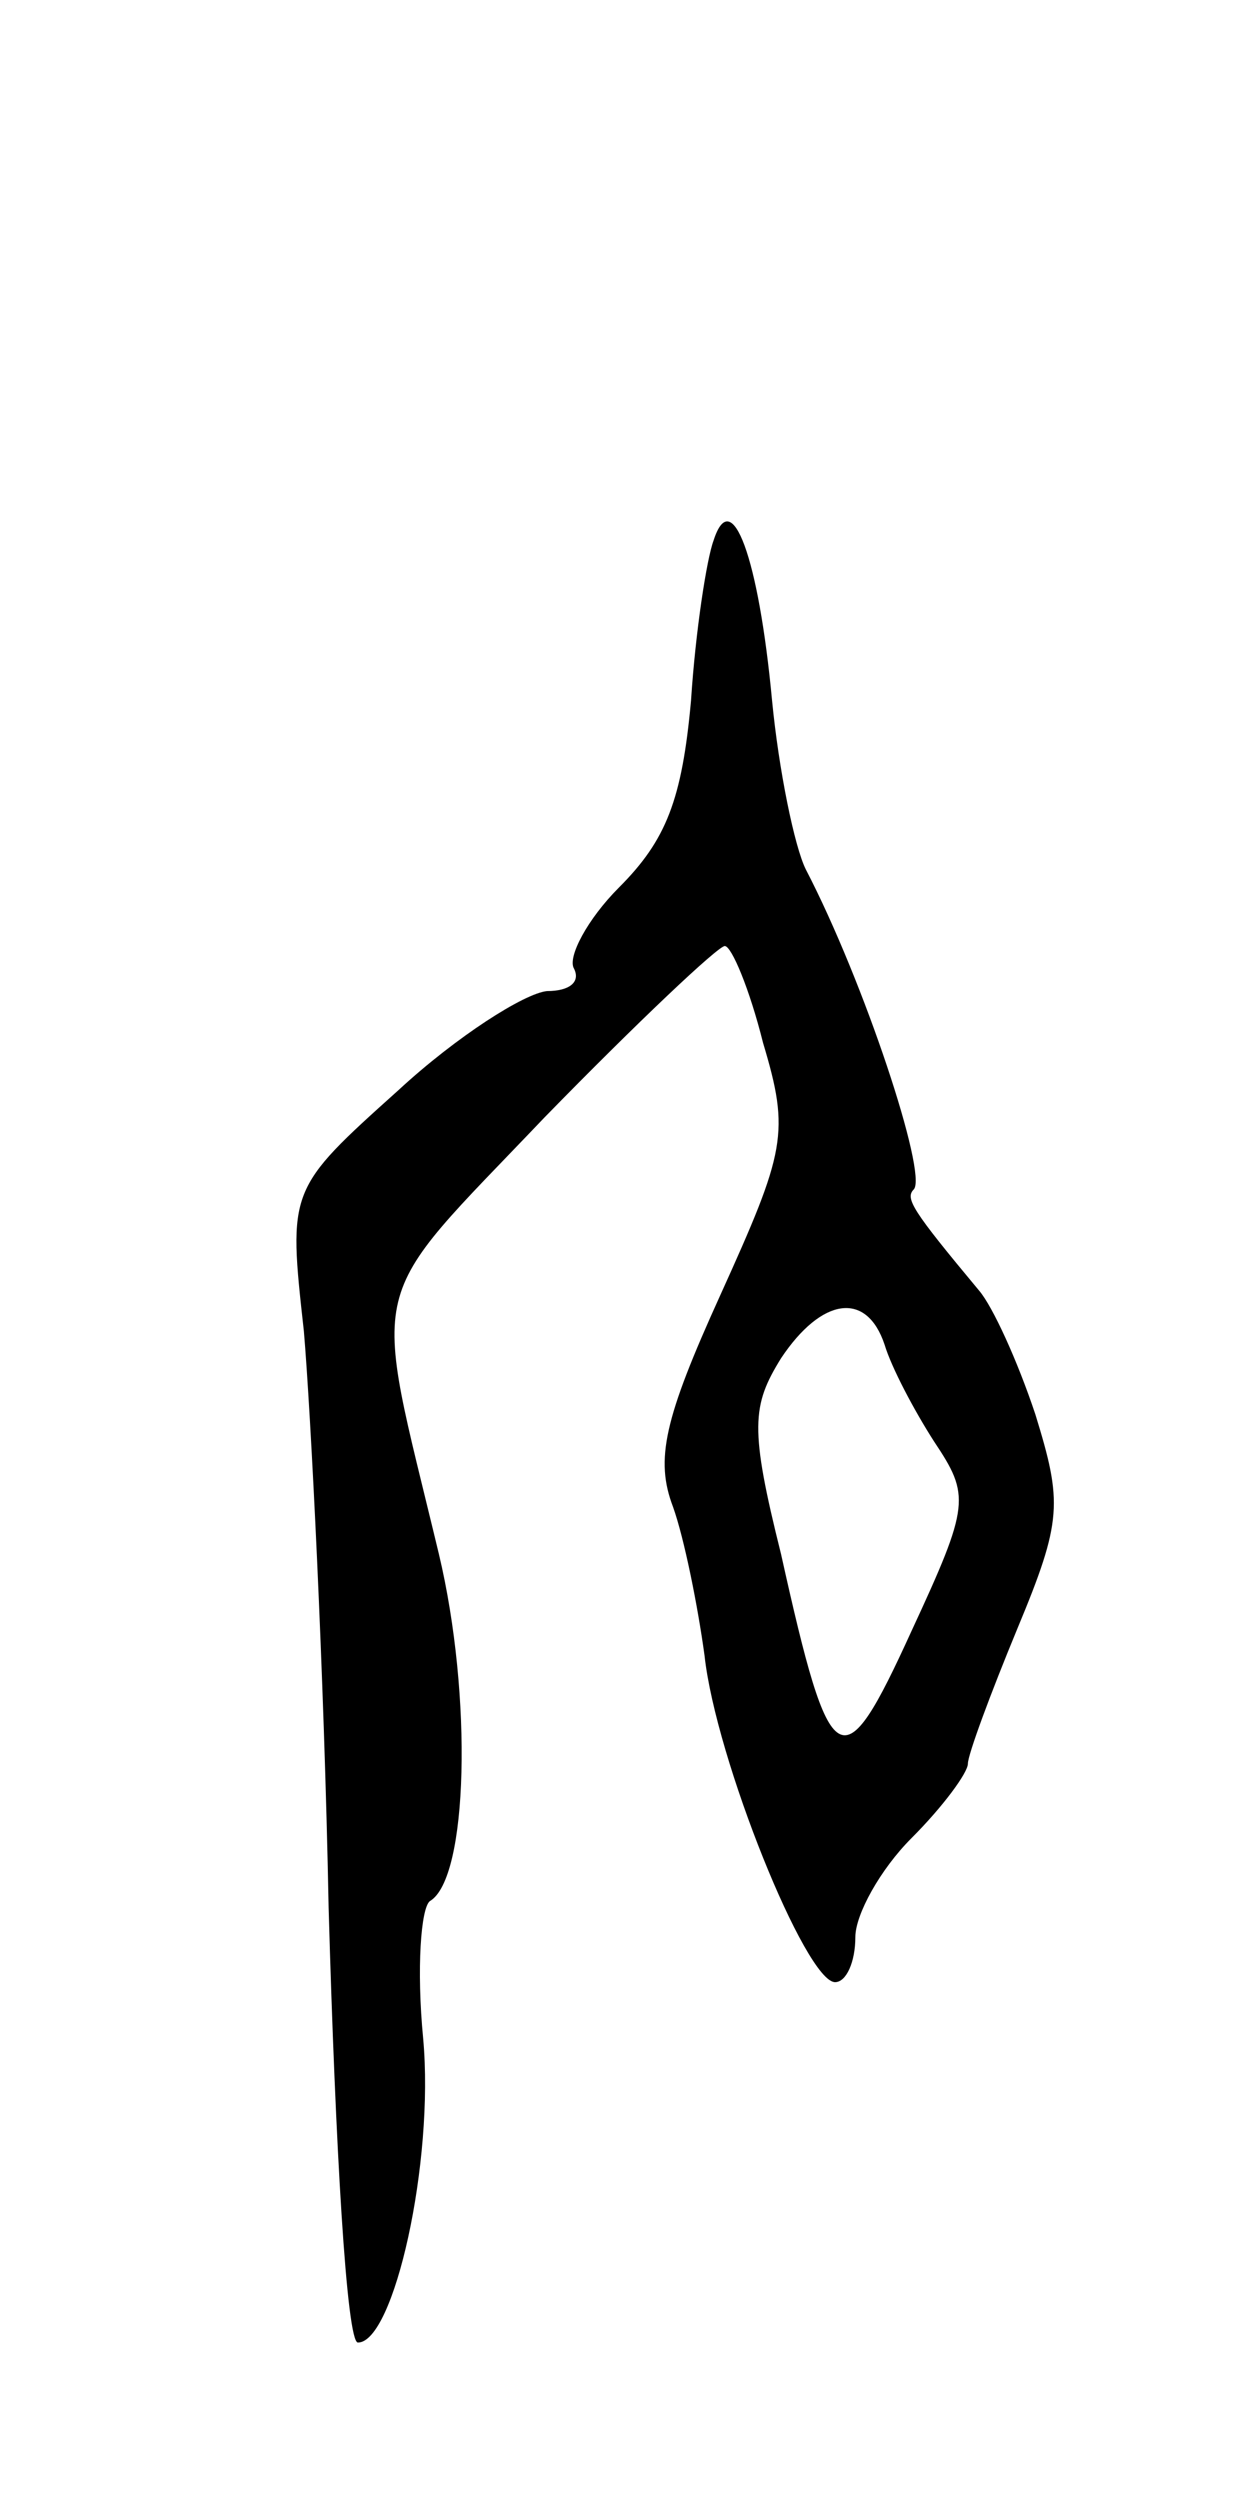 <svg version="1.0" xmlns="http://www.w3.org/2000/svg"
 width="55pt" height="111pt" viewBox="0 0 55 111"
 preserveAspectRatio="xMidYMid meet">
<g transform="translate(0,111) scale(0.1,-0.1)"
fill="#000000" stroke="none">
<path d="M317 870 c-3 -8 -8 -40 -10 -71 -4 -44 -11 -62 -32 -83 -14 -14 -23
-31 -20 -36 3 -6 -2 -10 -12 -10 -10 -1 -40 -20 -66 -44 -49 -44 -49 -44 -42
-107 3 -35 9 -151 11 -256 3 -106 8 -193 13 -193 16 0 34 80 29 135 -3 31 -1
58 3 61 17 10 19 91 4 154 -30 125 -34 109 47 194 41 42 77 76 80 76 3 0 11
-19 17 -43 12 -40 10 -48 -19 -112 -25 -55 -29 -73 -21 -94 5 -14 11 -44 14
-66 5 -46 45 -145 58 -145 5 0 9 9 9 20 0 10 11 30 25 44 14 14 25 29 25 33 0
4 10 31 22 60 20 48 20 56 8 95 -8 24 -19 48 -25 55 -30 36 -33 41 -29 45 6 7
-22 92 -48 142 -5 10 -12 44 -15 75 -6 64 -18 96 -26 71z m76 -357 c3 -10 13
-29 22 -43 16 -24 16 -28 -10 -84 -31 -68 -36 -65 -58 34 -14 56 -13 66 0 87
18 27 38 30 46 6z"/>
</g>
</svg>
